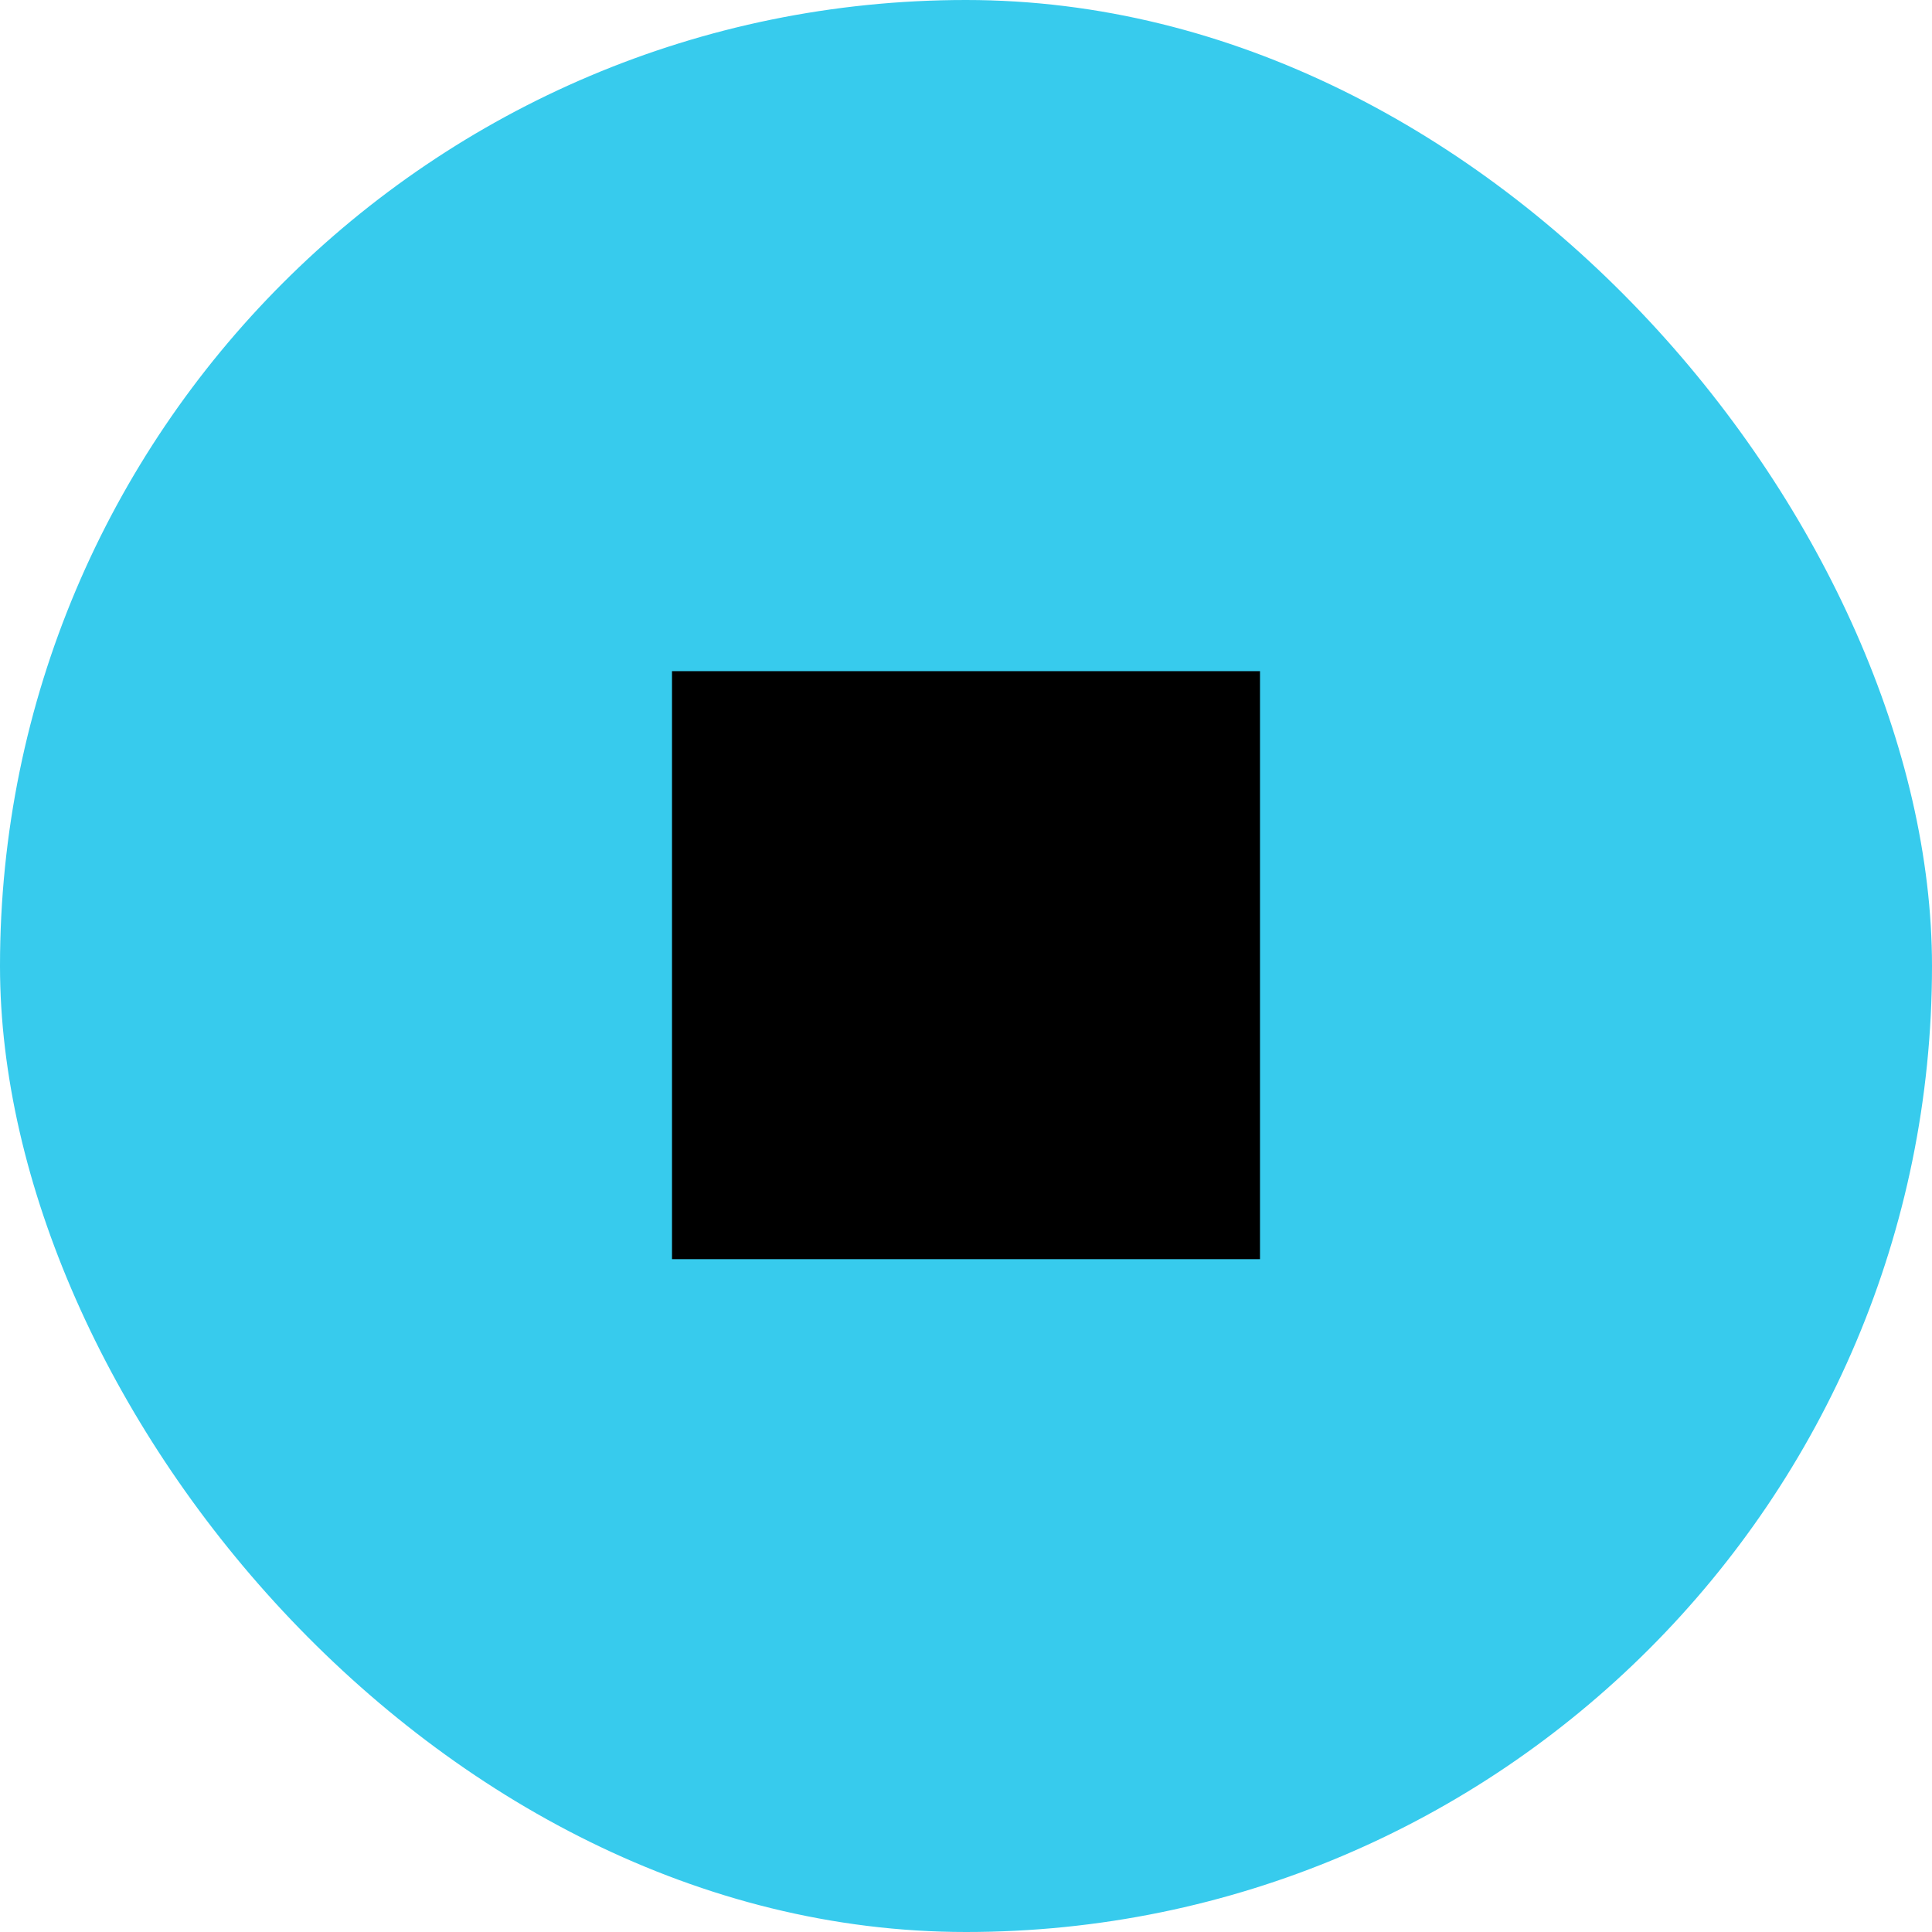 <svg width="46" height="46" viewBox="0 0 46 46" fill="none" xmlns="http://www.w3.org/2000/svg">
<rect width="46" height="46" rx="23" fill="#37CBED"/>
<path d="M16 29.98H30V15.98H16V29.98Z" fill="black"/>
</svg>
